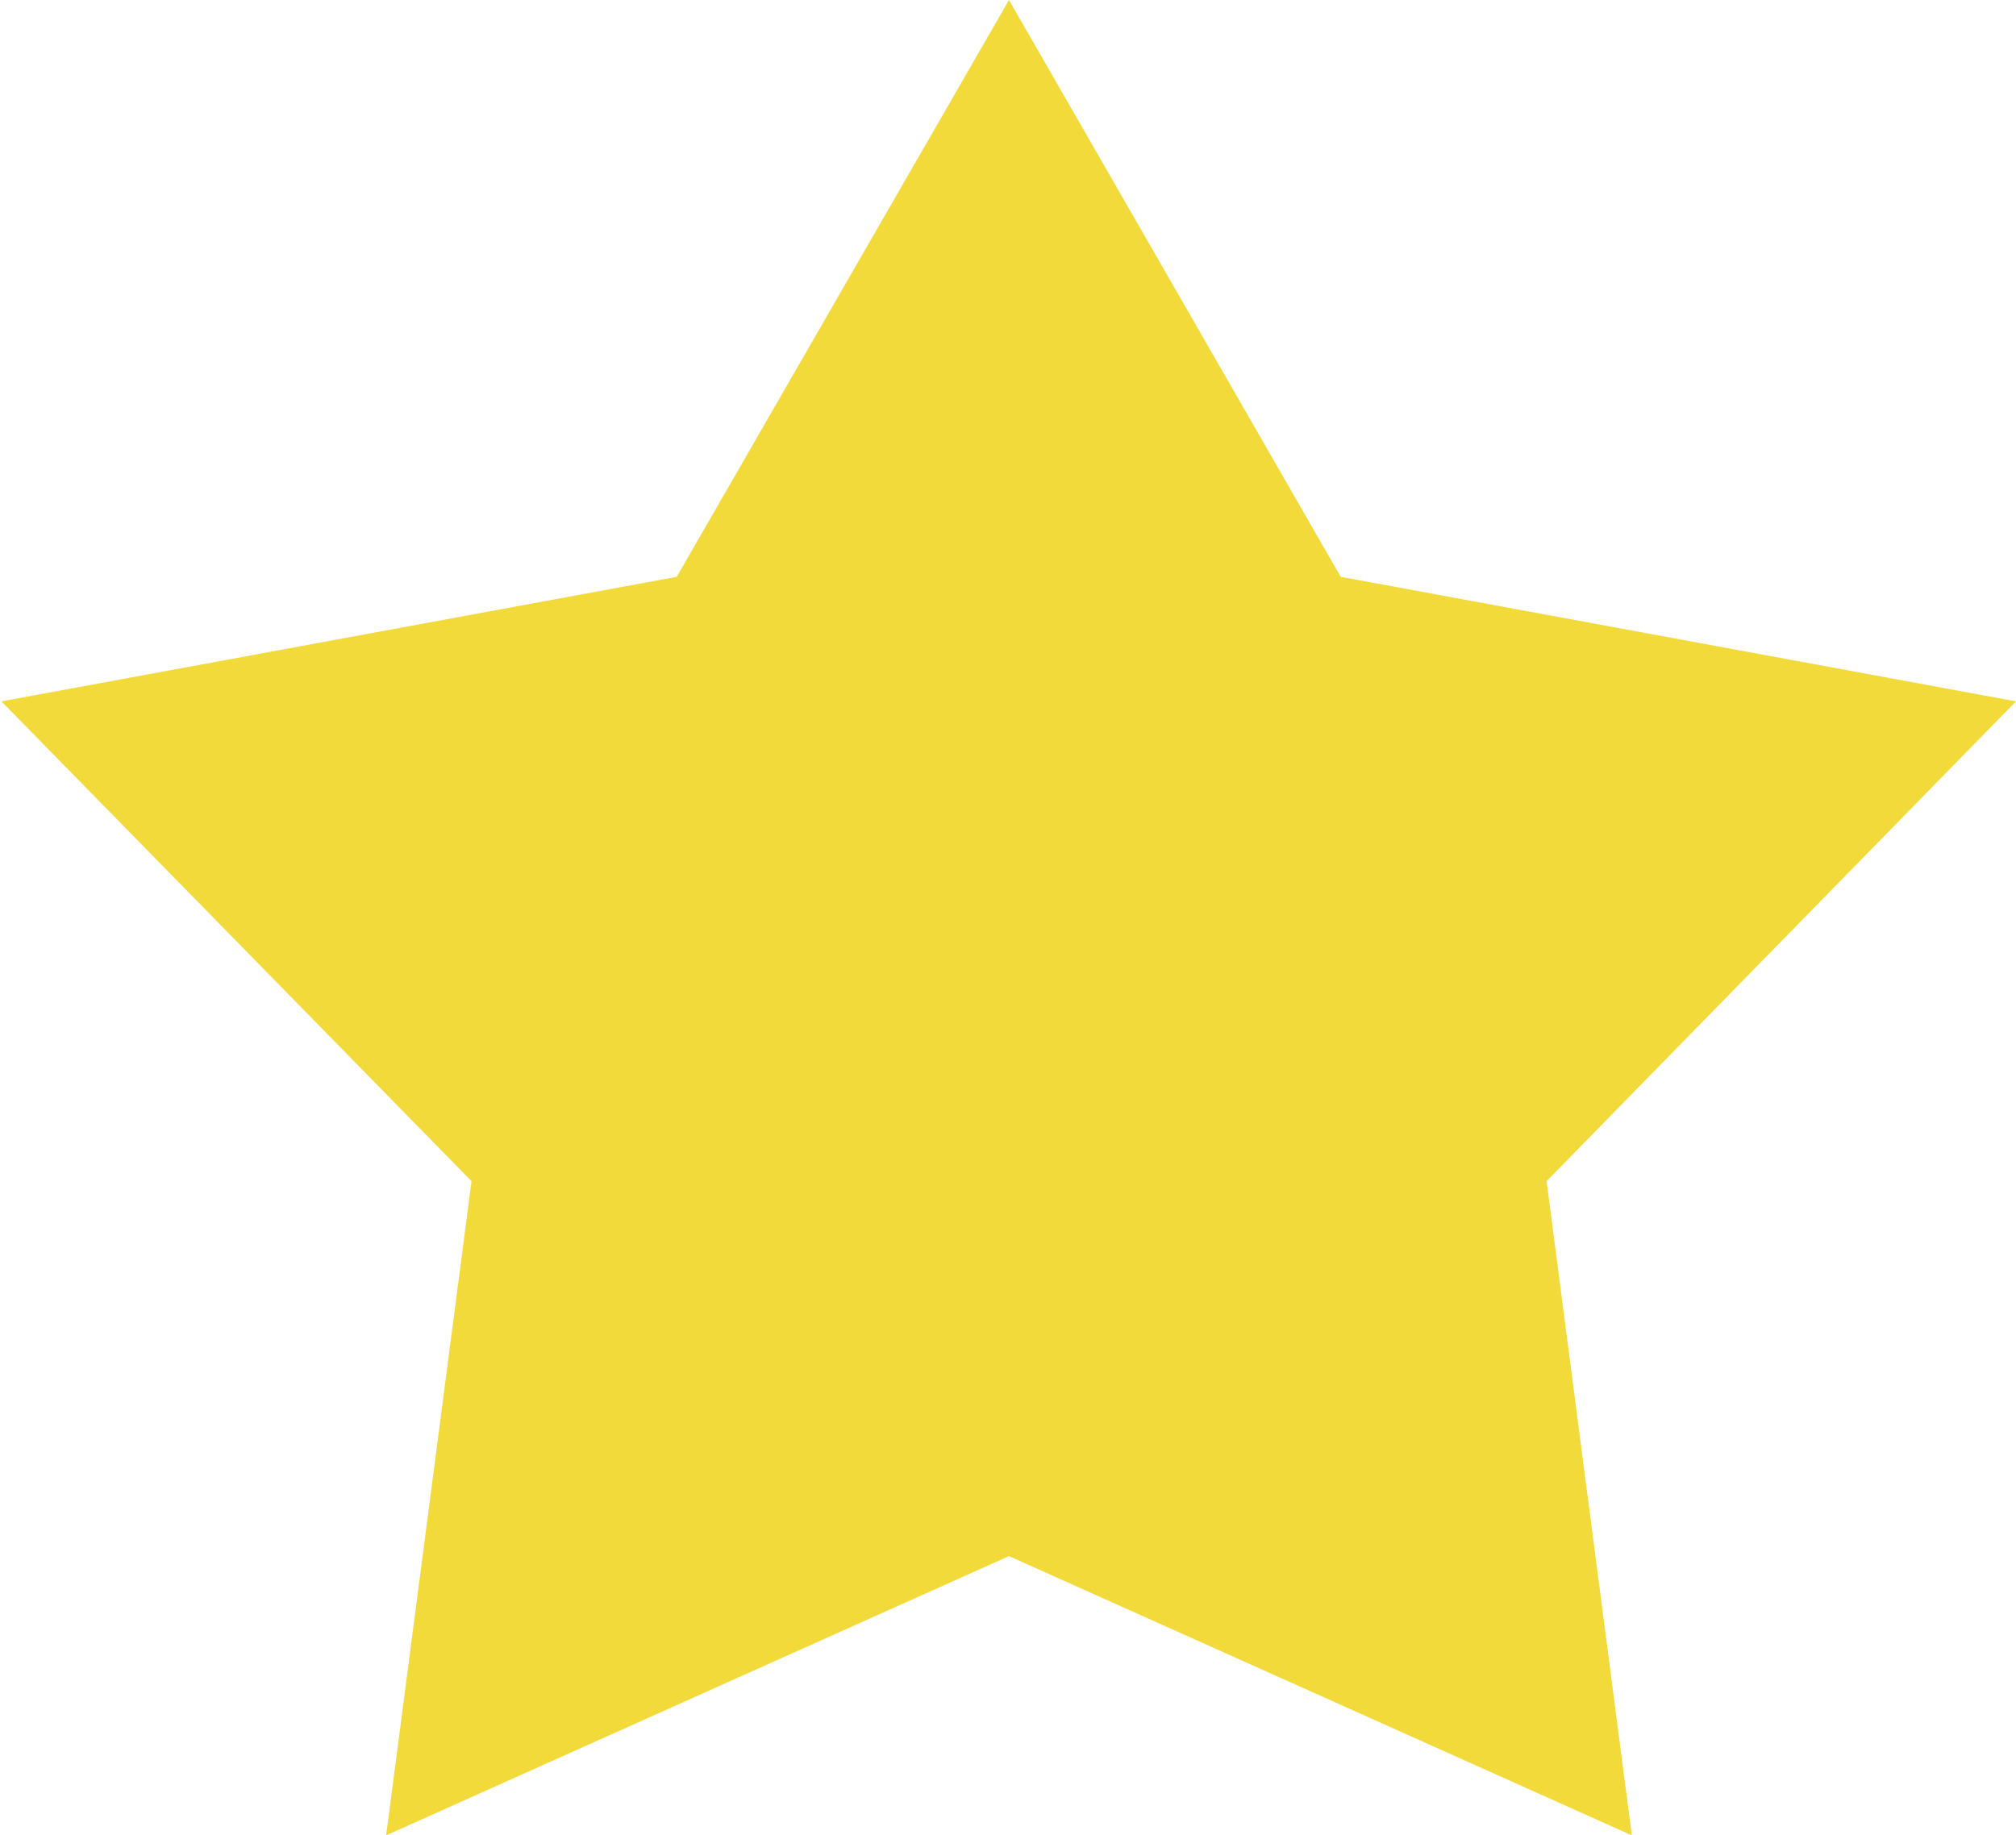 <svg xmlns="http://www.w3.org/2000/svg" width="15.375" height="14" viewBox="0 0 15.375 14">
  <defs>
    <style>
      .cls-1 {
        fill: #f2da3b;
        fill-rule: evenodd;
      }
    </style>
  </defs>
  <path id="Shape_2_copy_4" data-name="Shape 2 copy 4" class="cls-1" d="M1000.32,6506l2.53,4.4,5.15,0.95-3.58,3.66,0.65,4.99-4.75-2.13-4.75,2.13,0.651-4.99-3.585-3.66,5.15-.95,2.534-4.4" transform="translate(-992.625 -6506)"/>
</svg>
